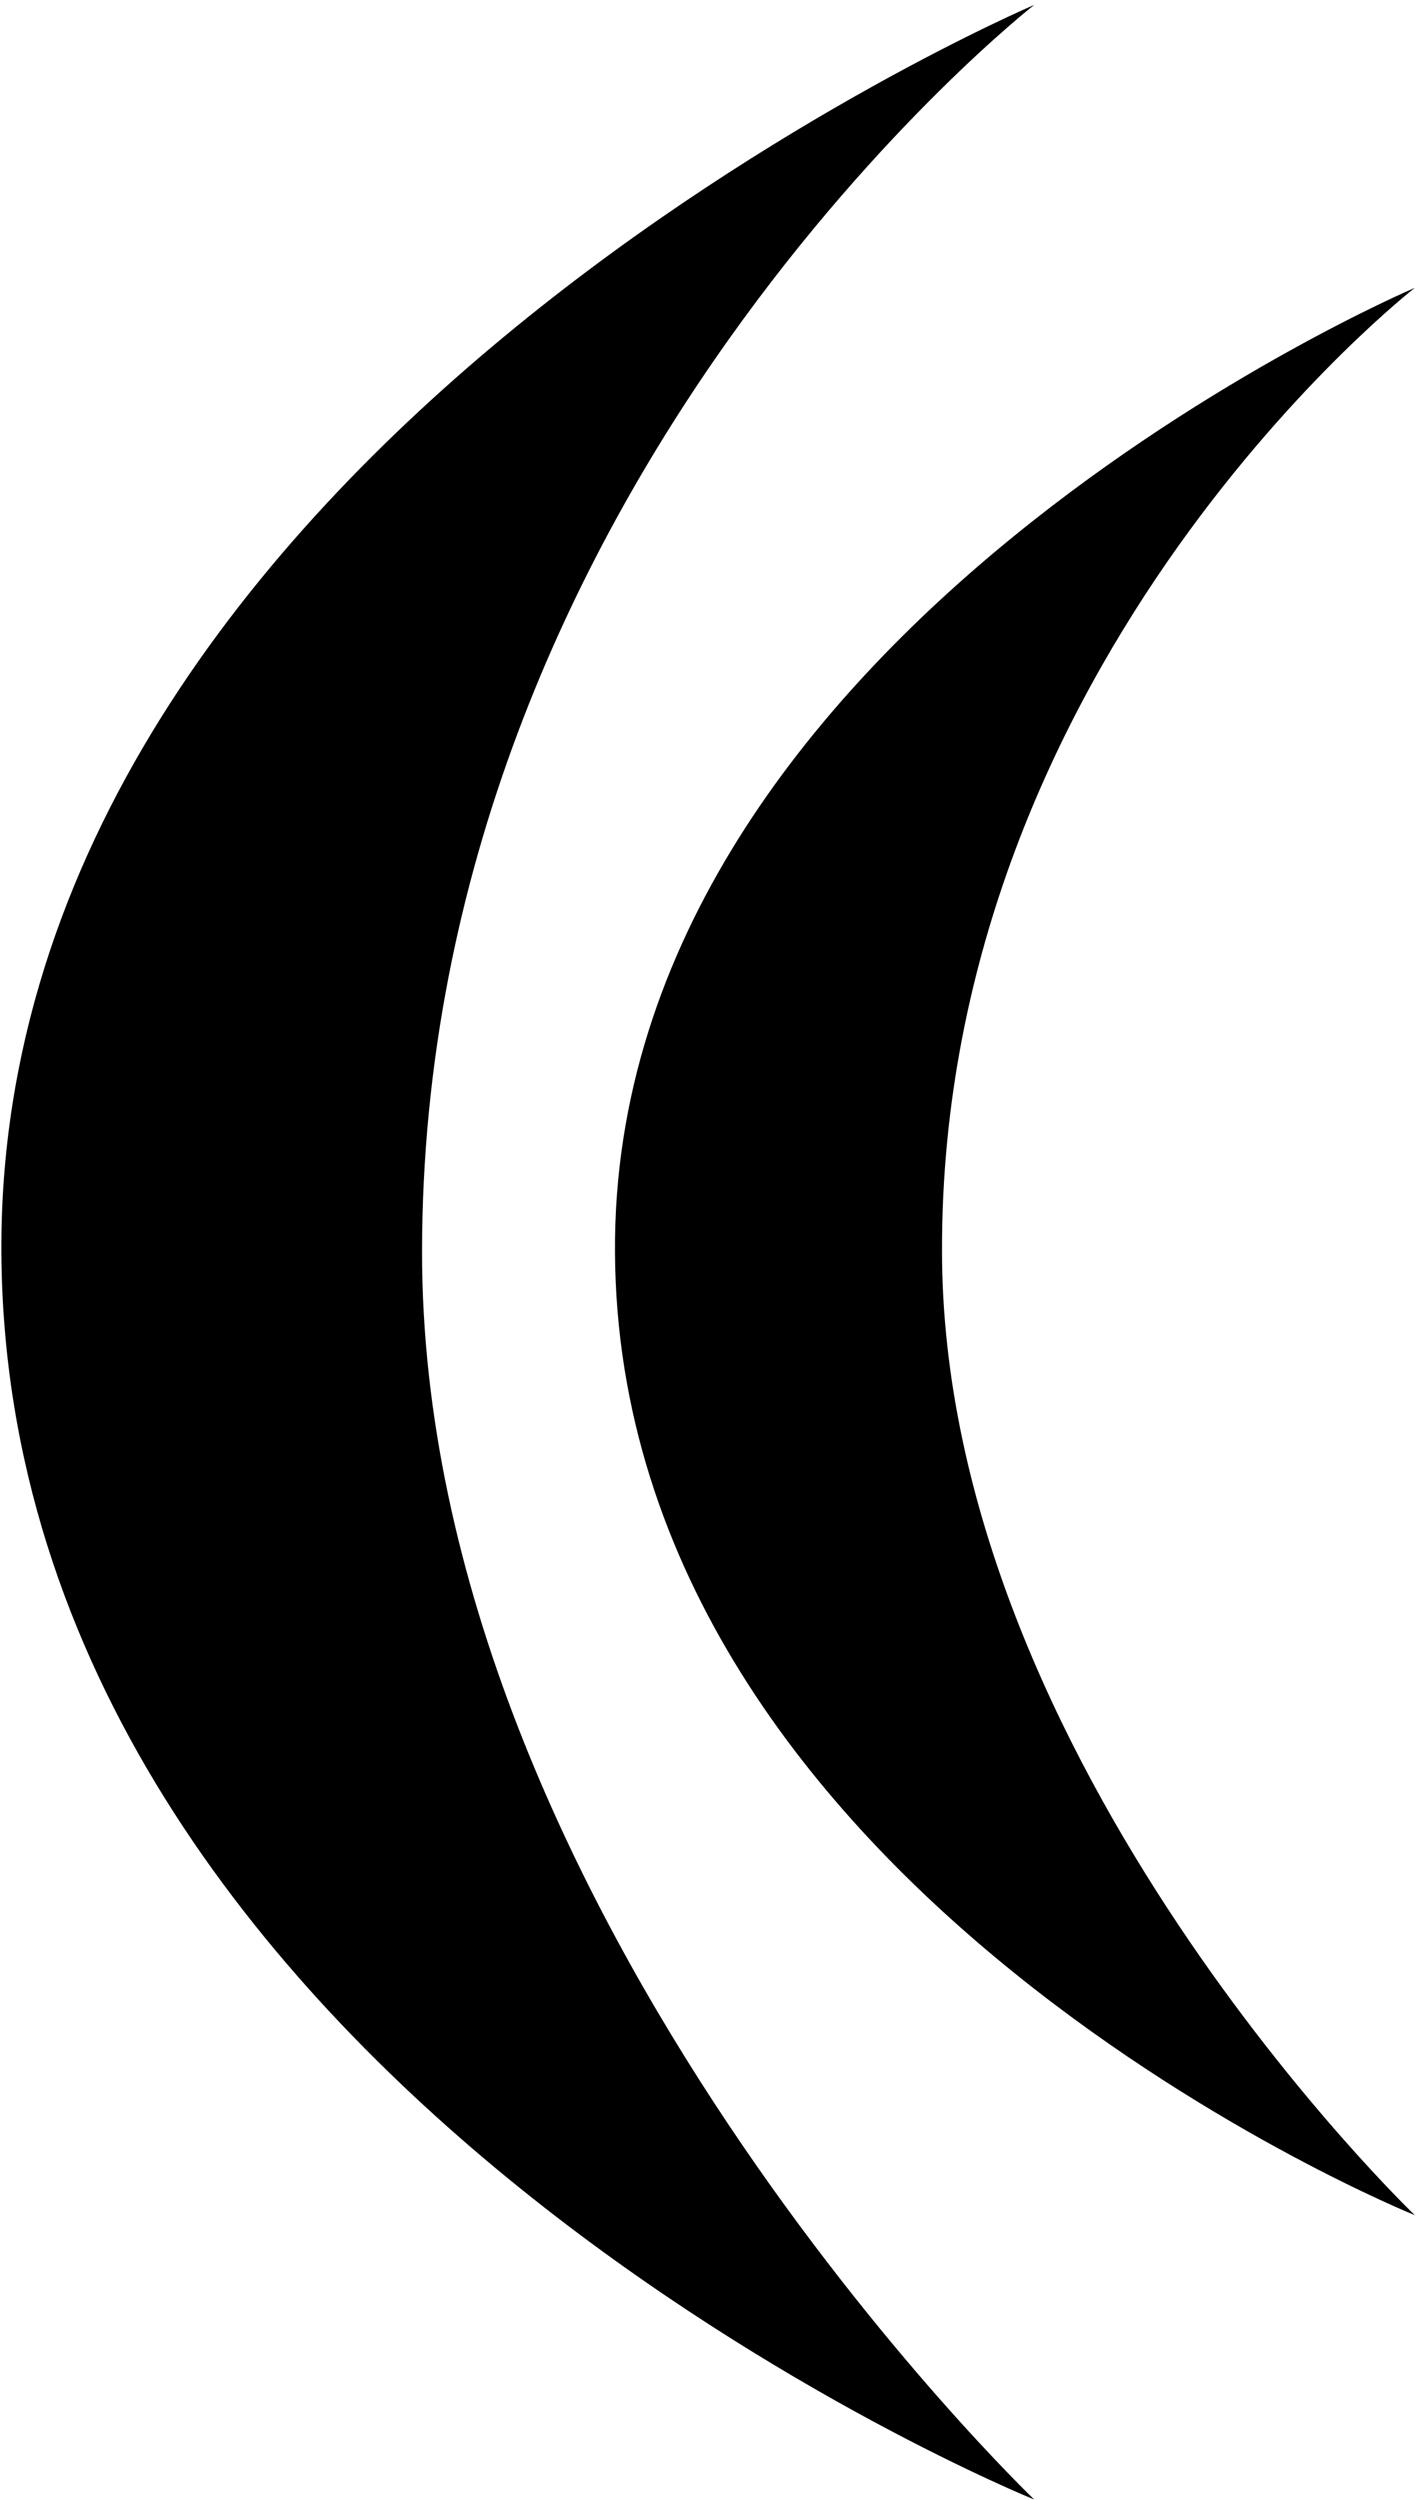 <svg viewBox="0 0 256 451" version="1.1" xmlns="http://www.w3.org/2000/svg" xmlns:xlink="http://www.w3.org/1999/xlink">
    <path d="M186.582,0.885 C186.582,0.885 -0.635,80.727 0.25,226.001 C1.148,375.942 186.582,450.885 186.582,450.885 C186.582,450.885 76.142,345.266 76.142,225.905 C76.142,87.182 186.582,0.885 186.582,0.885 Z M255.245,51.921 C255.245,51.921 110.214,113.586 110.95,225.905 C111.548,341.691 255.245,399.59 255.245,399.59 C255.245,399.59 169.947,317.961 169.947,225.605 C169.743,118.458 255.245,51.921 255.245,51.921 Z" id="Shape"></path>
</svg>
